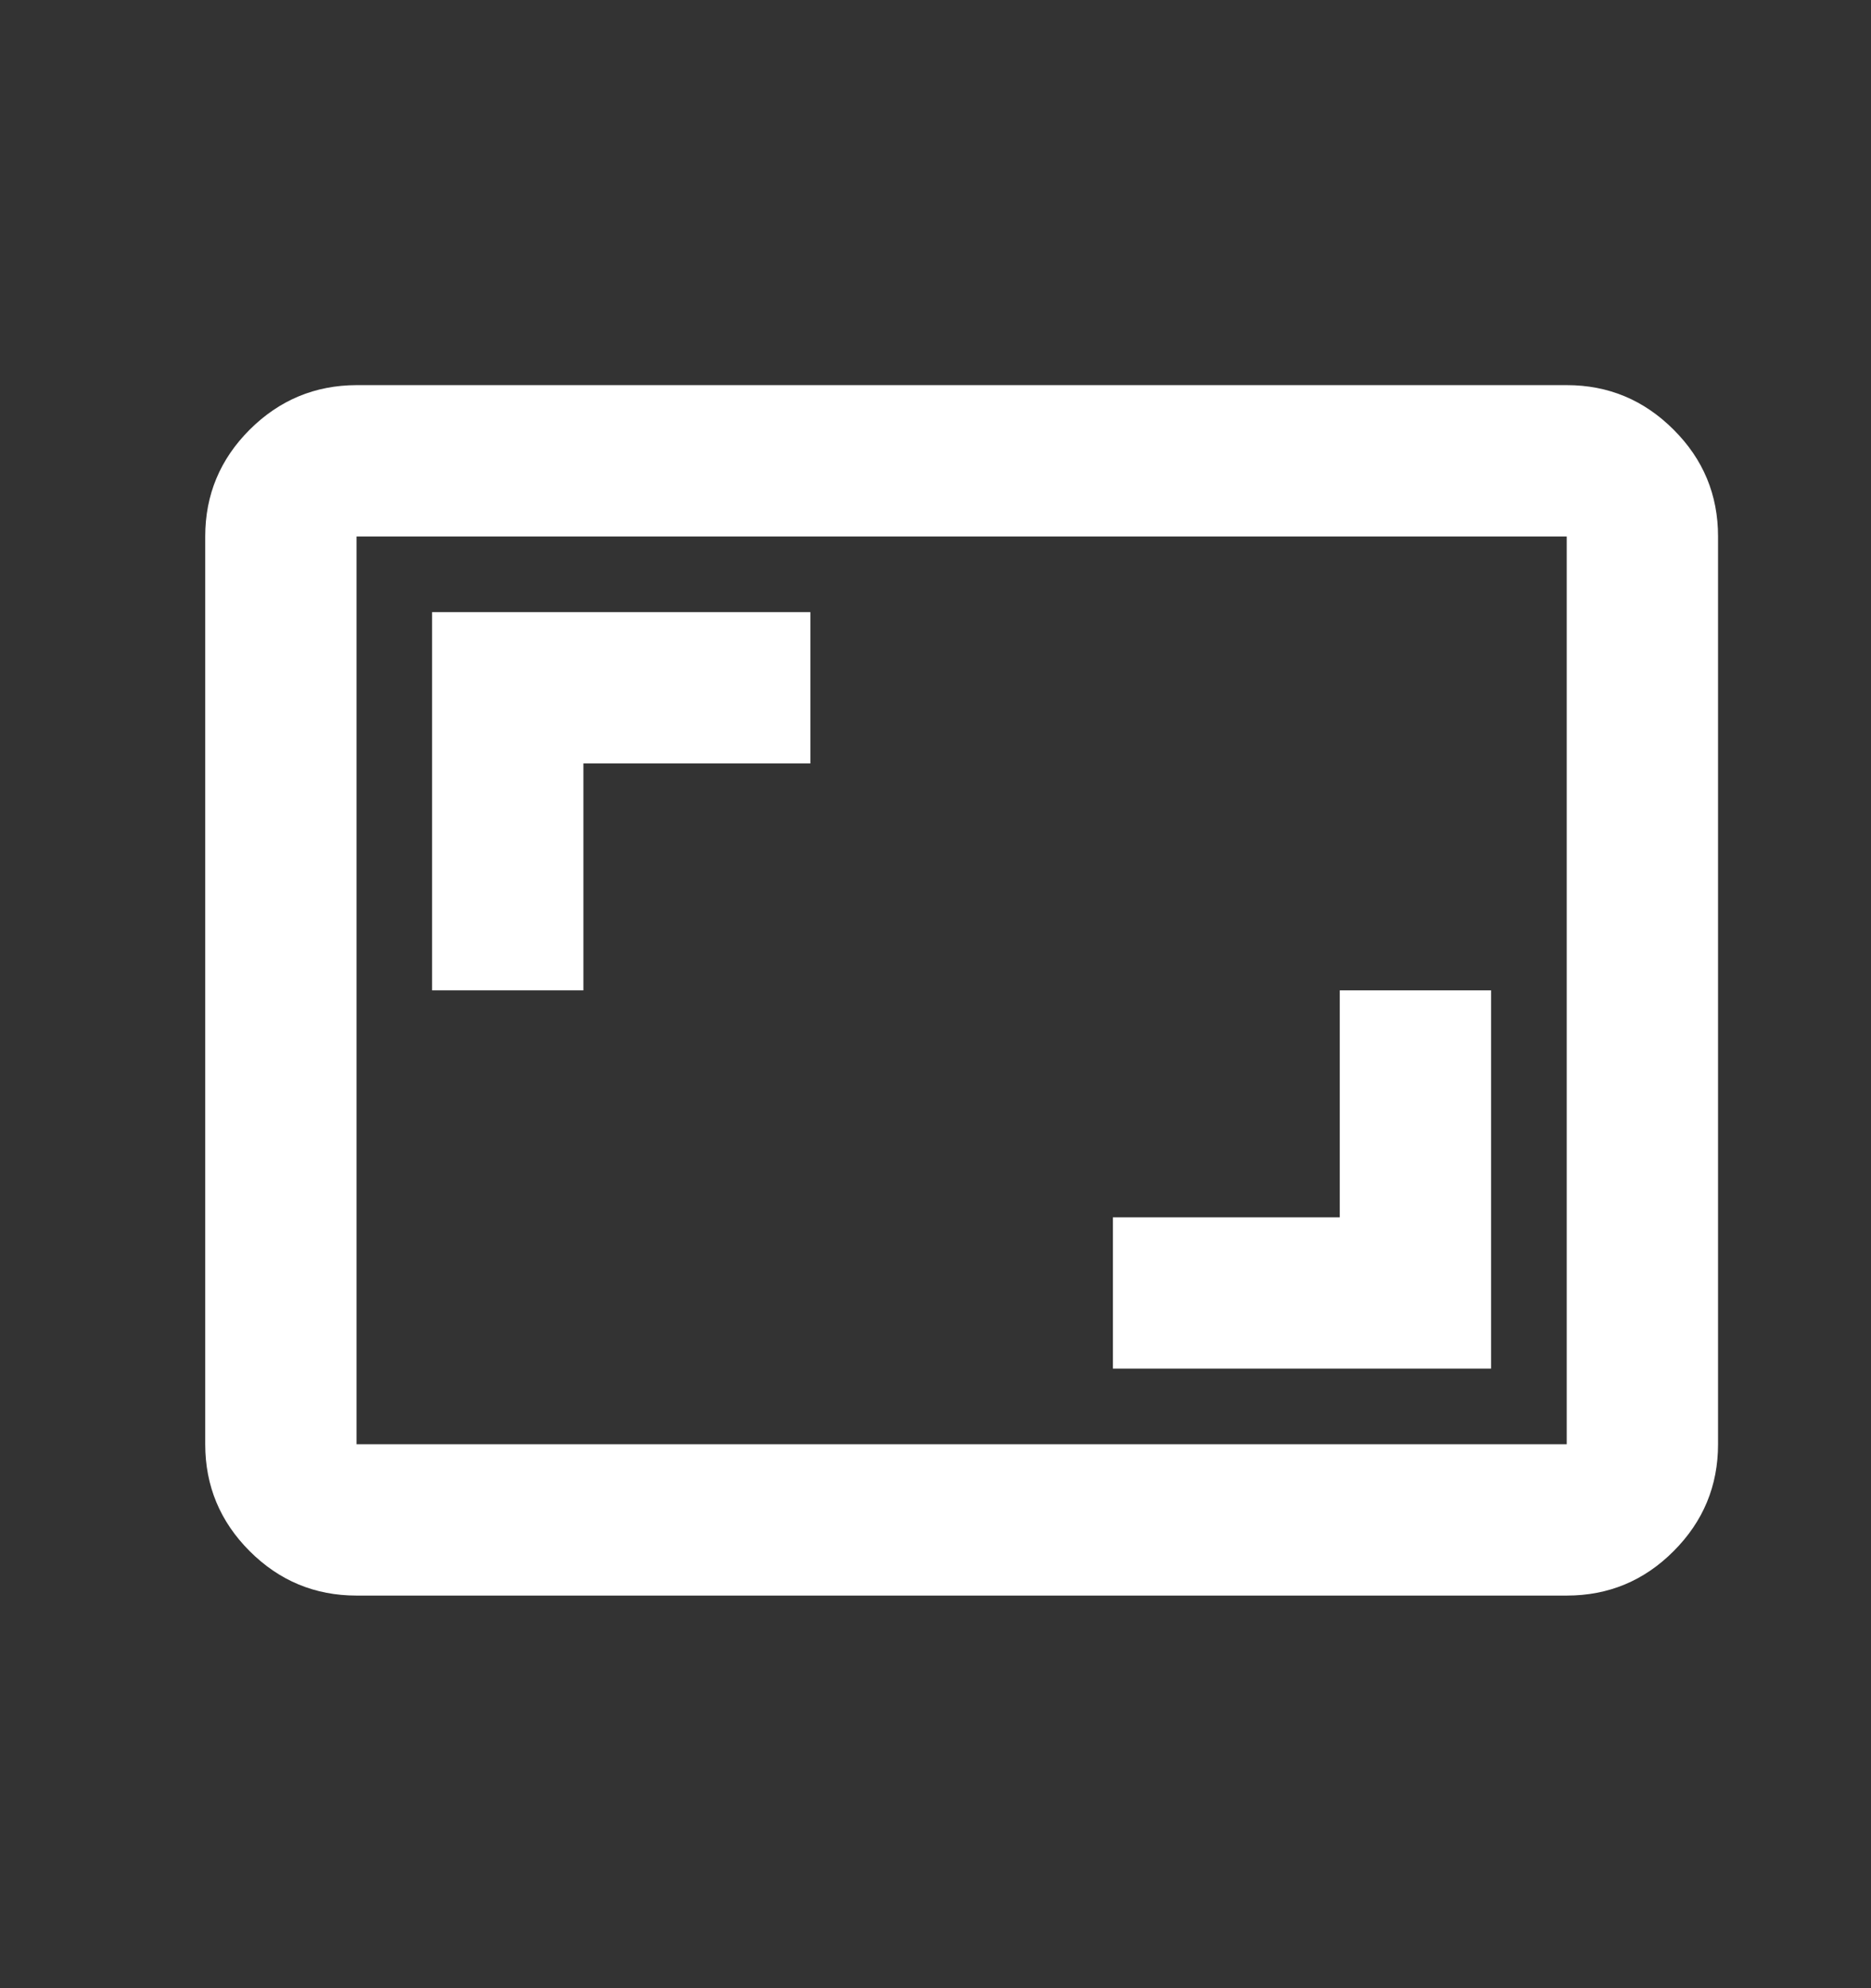 <svg width="16" height="17" viewBox="0 0 16 17" fill="none" xmlns="http://www.w3.org/2000/svg">
<rect x="0" y="0" width="16" height="17" fill="#333333" stroke="none"/>
<path d="M9.517 11.702H12.751V8.468H11.457V10.409H9.517V11.702ZM3.695 8.468H4.989V6.528H6.93V5.234H3.695V8.468ZM3.049 13.643C2.693 13.643 2.388 13.516 2.135 13.263C1.882 13.01 1.755 12.705 1.755 12.349V4.587C1.755 4.231 1.882 3.927 2.135 3.674C2.389 3.421 2.693 3.294 3.049 3.293H13.398C13.754 3.293 14.058 3.42 14.312 3.674C14.566 3.927 14.692 4.232 14.692 4.587V12.349C14.692 12.705 14.565 13.01 14.312 13.263C14.059 13.517 13.754 13.643 13.398 13.643H3.049ZM3.049 12.349H13.398V4.587H3.049V12.349Z" fill="white"/>
</svg>
